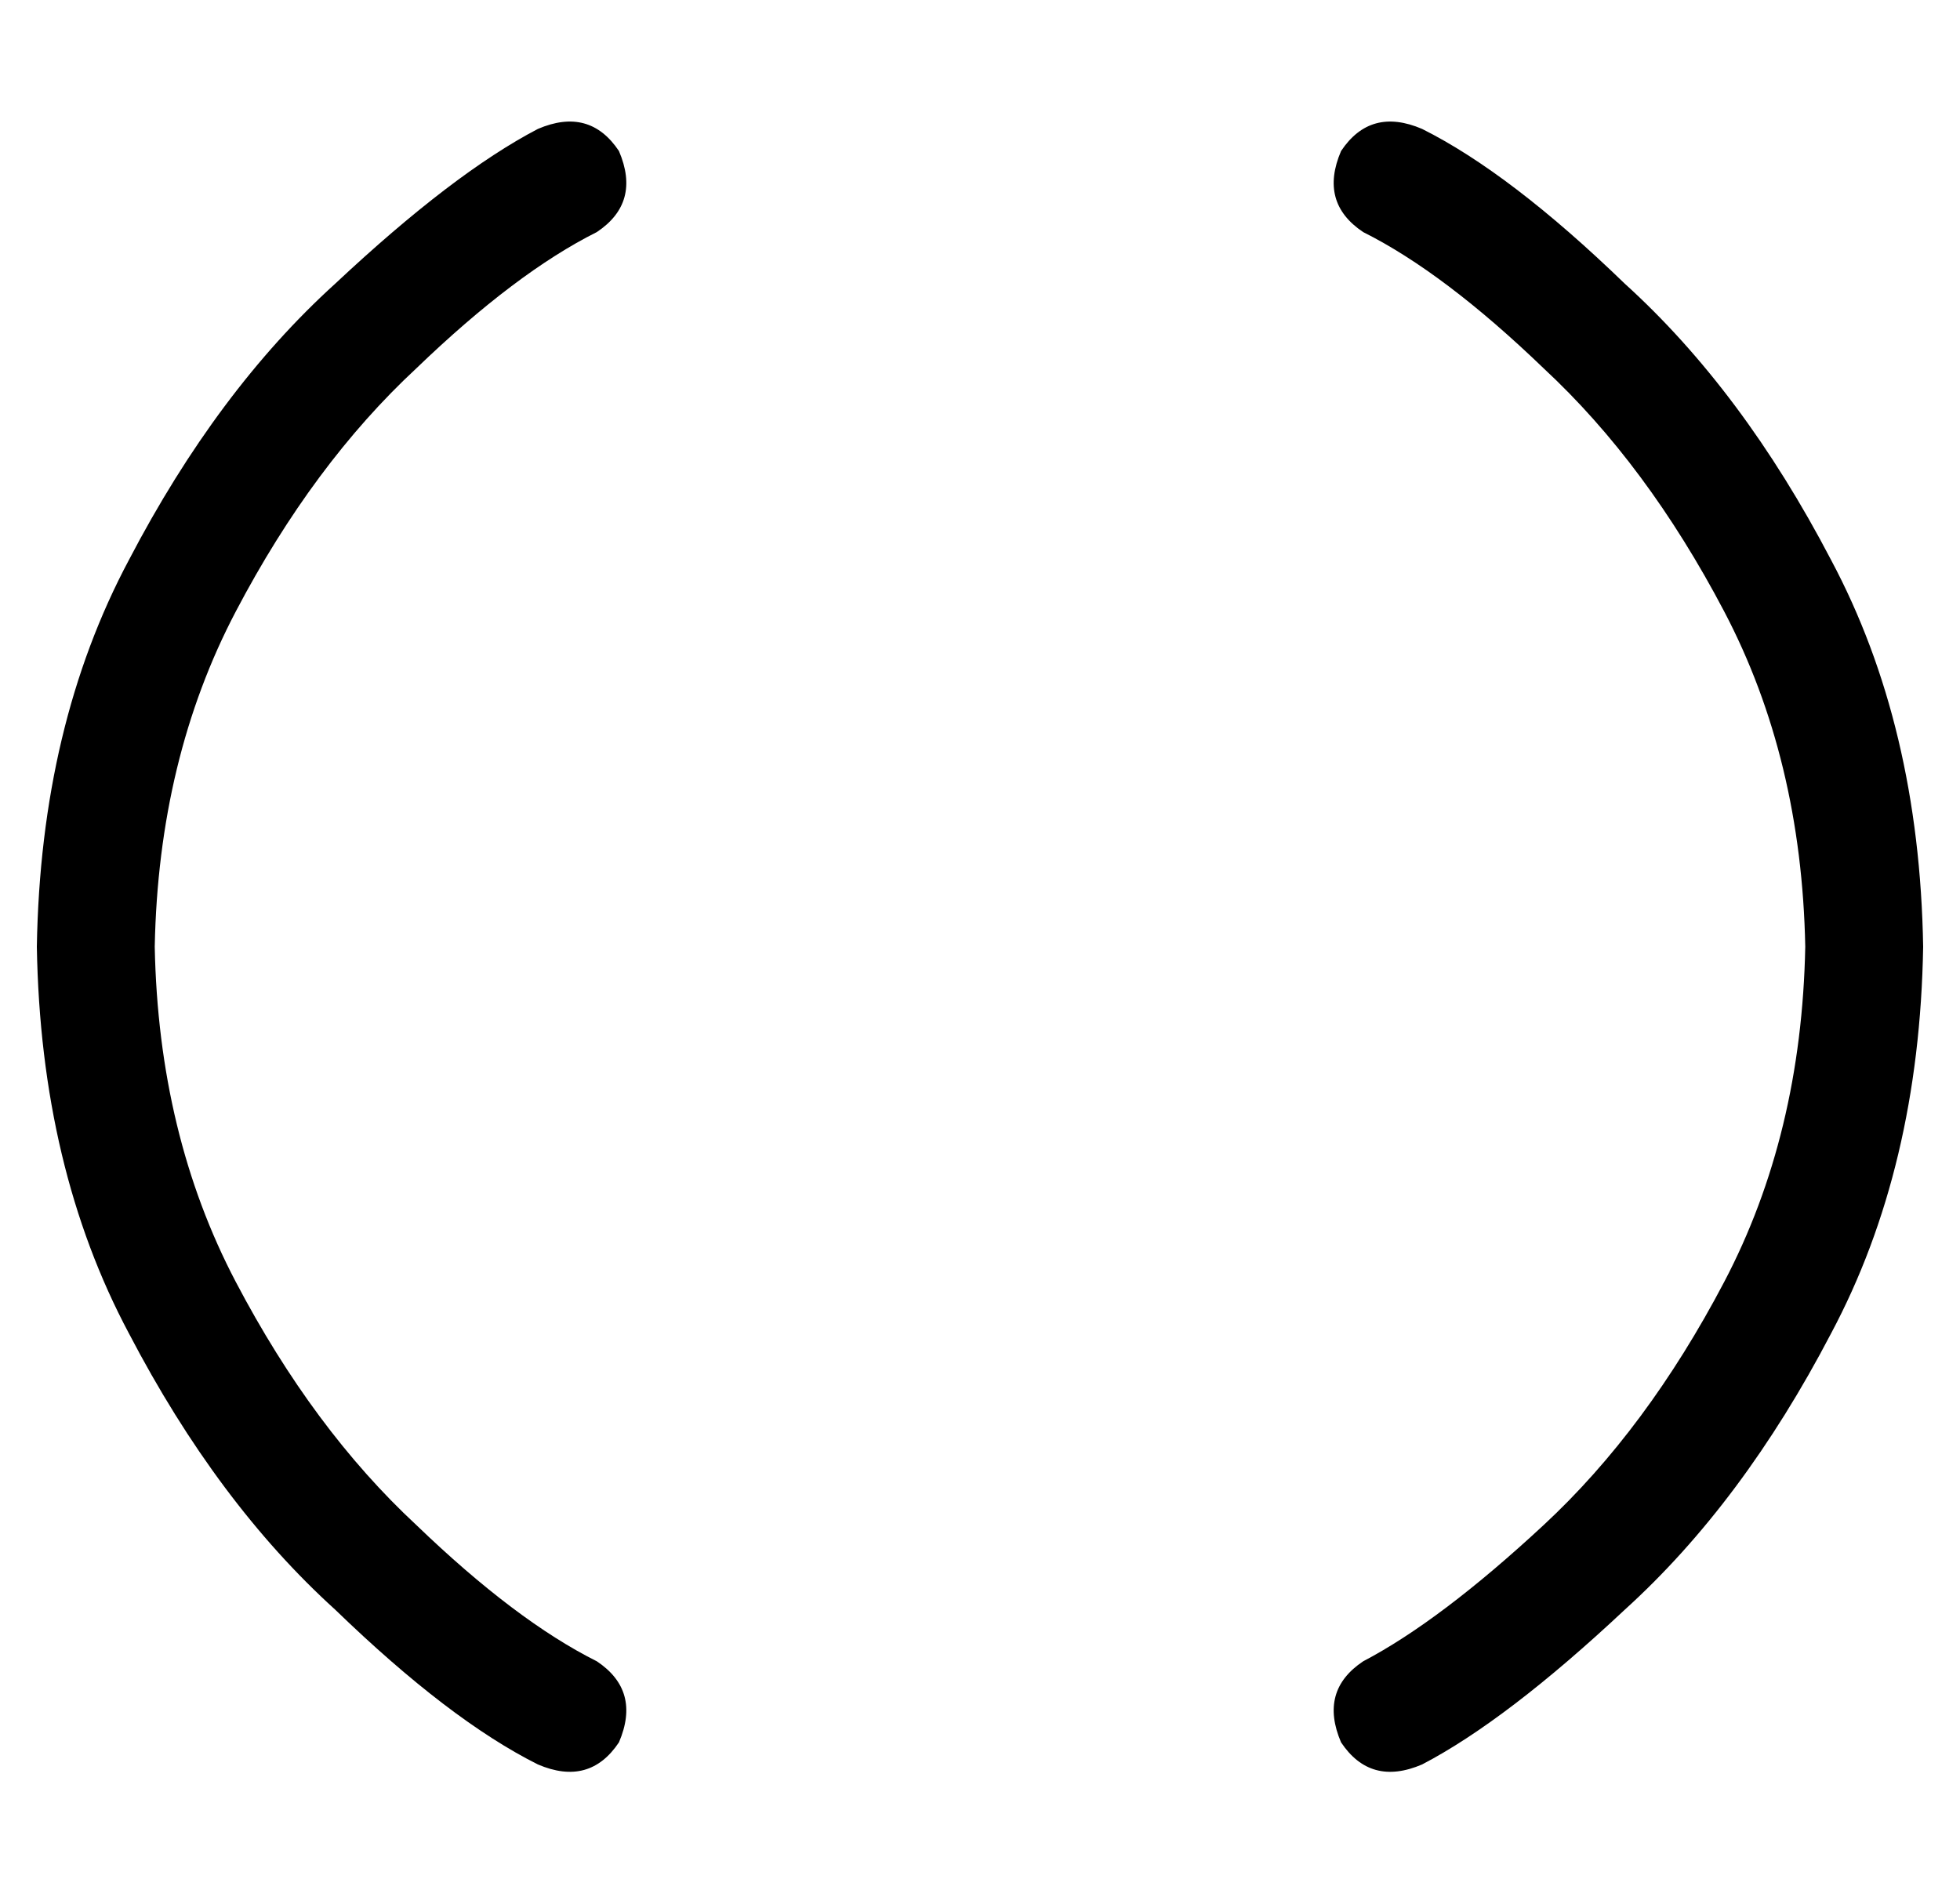 <?xml version="1.0" standalone="no"?>
<!DOCTYPE svg PUBLIC "-//W3C//DTD SVG 1.1//EN" "http://www.w3.org/Graphics/SVG/1.1/DTD/svg11.dtd" >
<svg xmlns="http://www.w3.org/2000/svg" xmlns:xlink="http://www.w3.org/1999/xlink" version="1.1" viewBox="-10 -40 532 512">
   <path fill="currentColor"
d="M152 23q-22 11 -49 37v0v0q-28 26 -49 66v0v0q-21 40 -22 91q1 51 22 91t49 66q27 26 49 37q12 8 6 22q-8 12 -22 6q-24 -12 -55 -42q-32 -29 -56 -75q-24 -45 -25 -105q1 -60 25 -105q24 -46 56 -75q32 -30 55 -42q14 -6 22 6q6 14 -6 22v0zM360 23q-12 -8 -6 -22
q8 -12 22 -6q24 12 55 42q32 29 56 75q24 45 25 105q-1 60 -25 105q-24 46 -56 75q-32 30 -55 42q-14 6 -22 -6q-6 -14 6 -22q21 -11 49 -37t49 -66t22 -91q-1 -51 -22 -91t-49 -66q-27 -26 -49 -37v0z" />
</svg>
